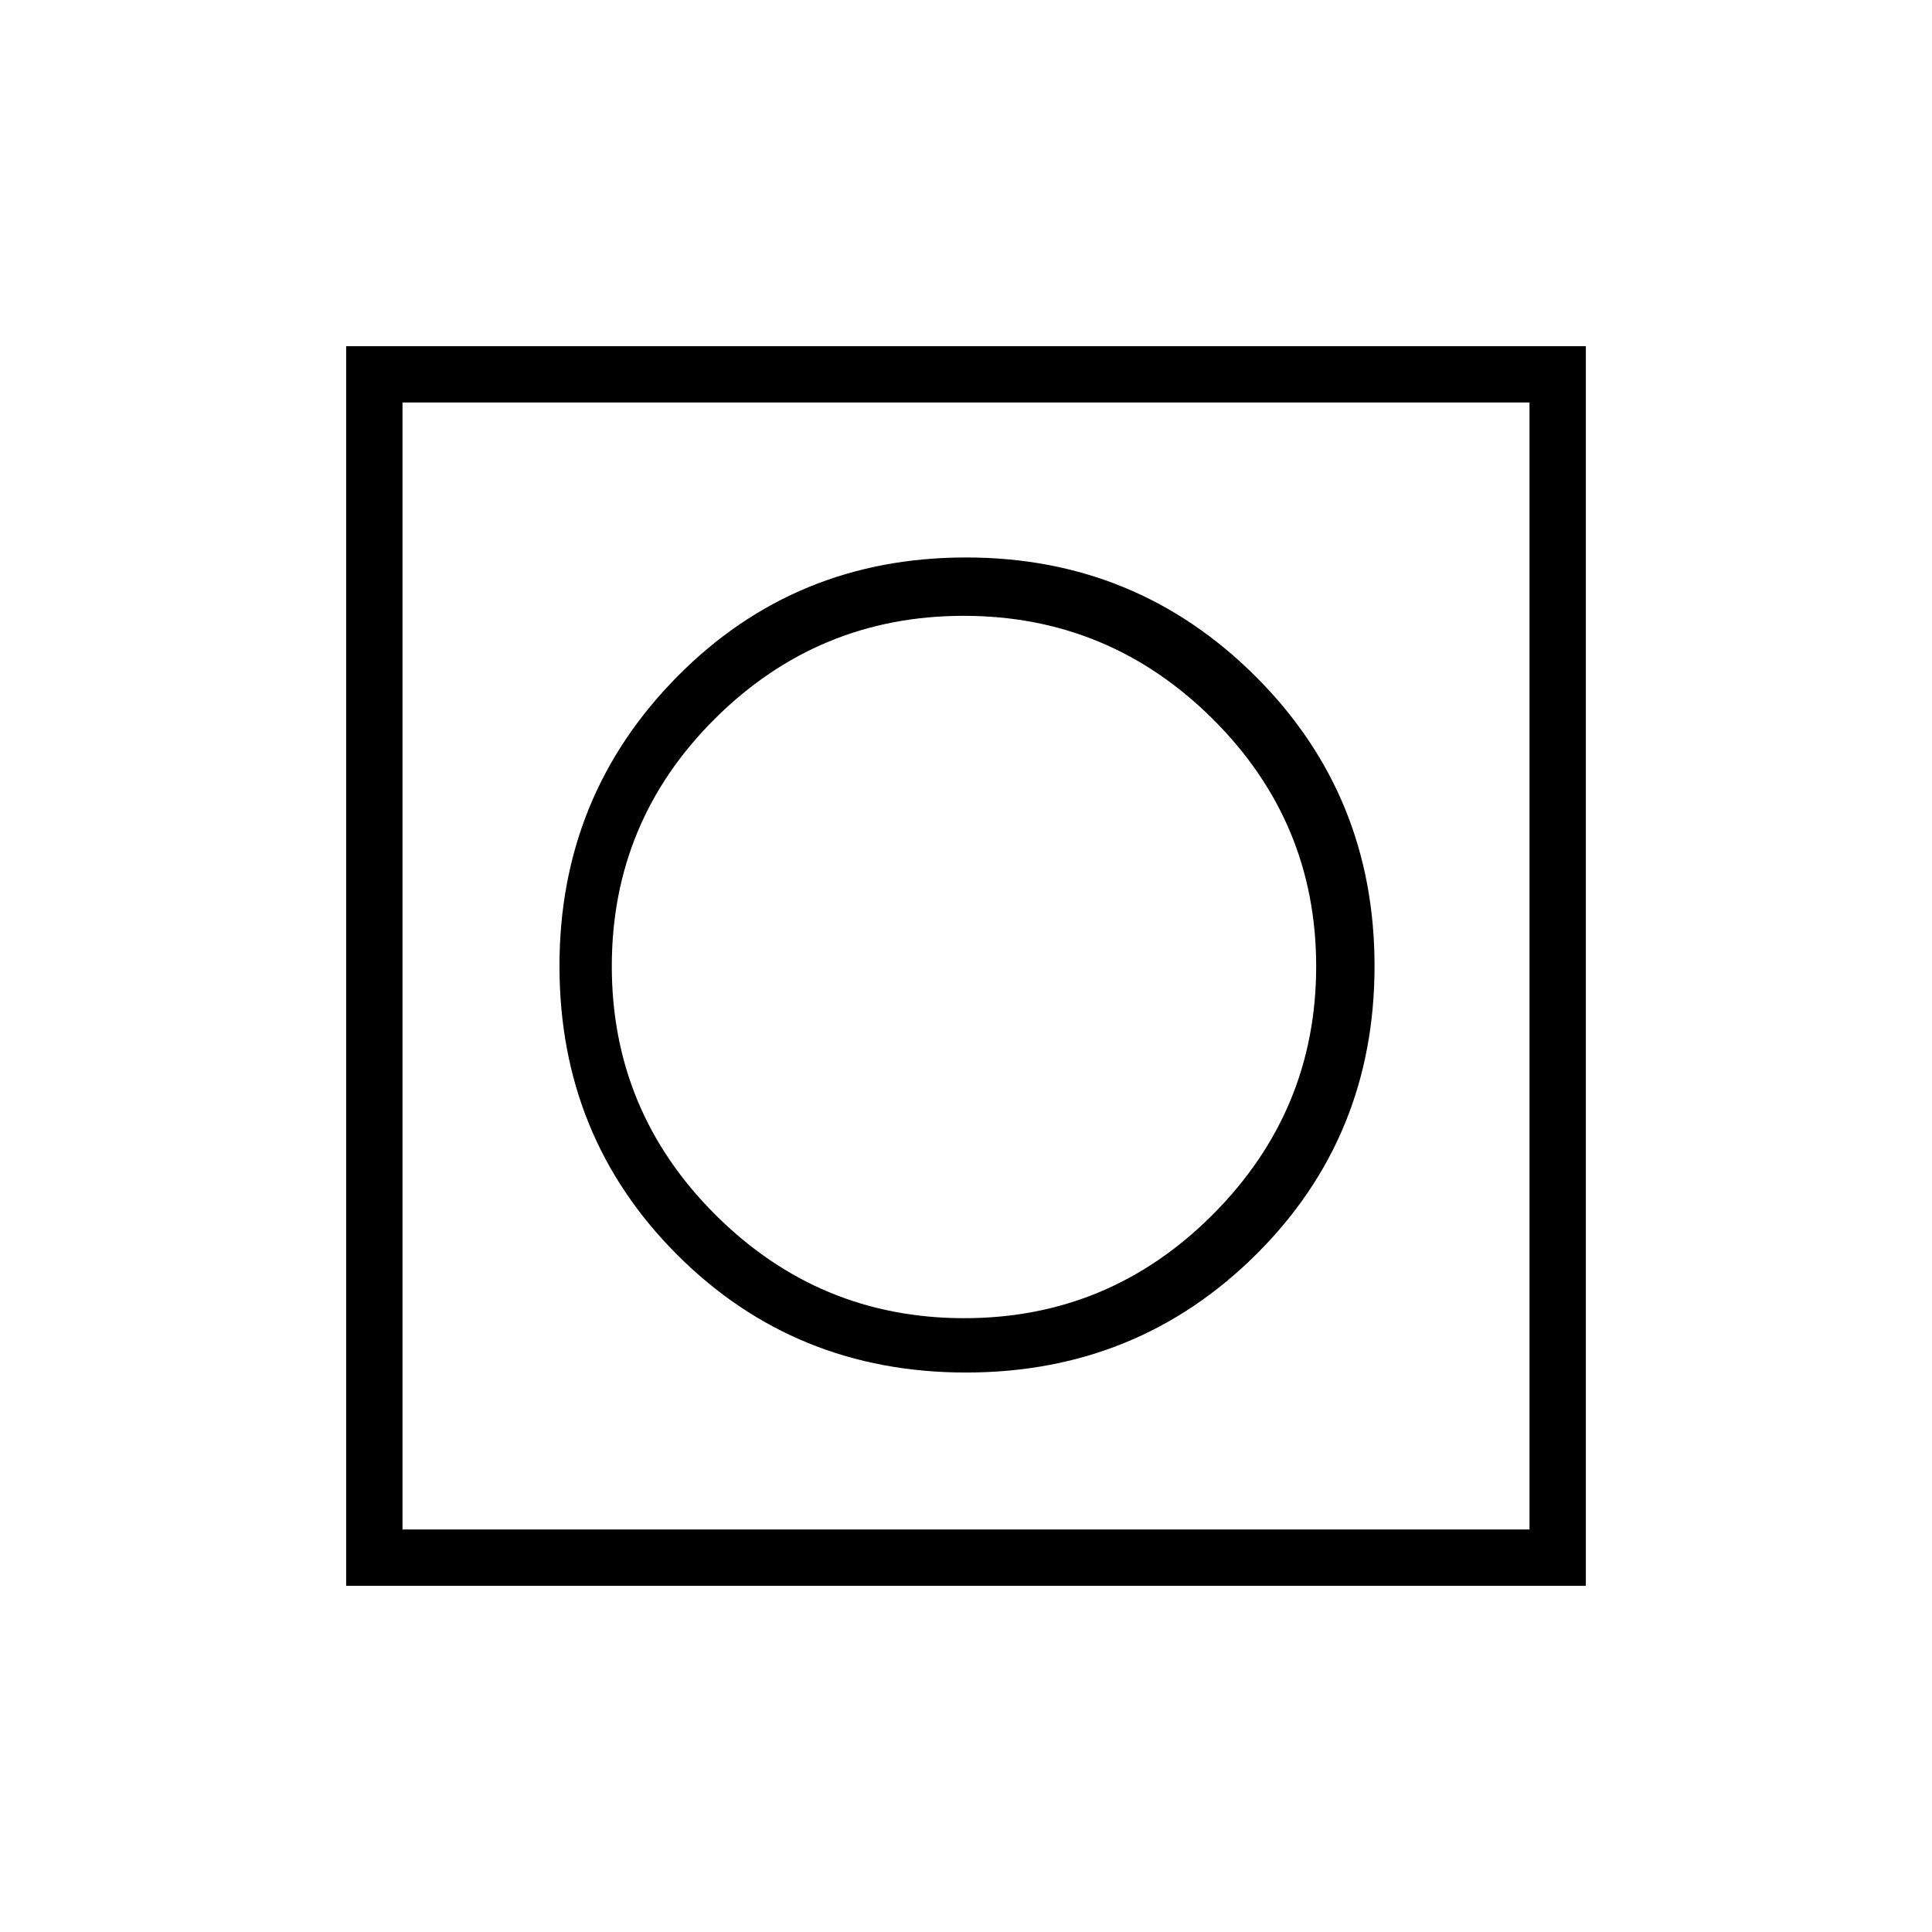 <svg xmlns="http://www.w3.org/2000/svg" height="24" viewBox="0 -960 960 960" width="24"><path d="M172-172v-616h616v616H172Zm28-28h560v-560H200v560Zm0 0v-560 560Zm280-78q85 0 144-58.5T683-480q0-85-59.21-144T480-683q-85 0-143.5 59.21T278-480q0 85 58.5 143.5T480-278Zm-.87-27Q407-305 355.5-356.37 304-407.73 304-479.87 304-552 355.37-603q51.36-51 123.5-51 72.13 0 123.63 51.16t51.5 123q0 71.84-51.37 123.34-51.36 51.5-123.5 51.5Z"/></svg>